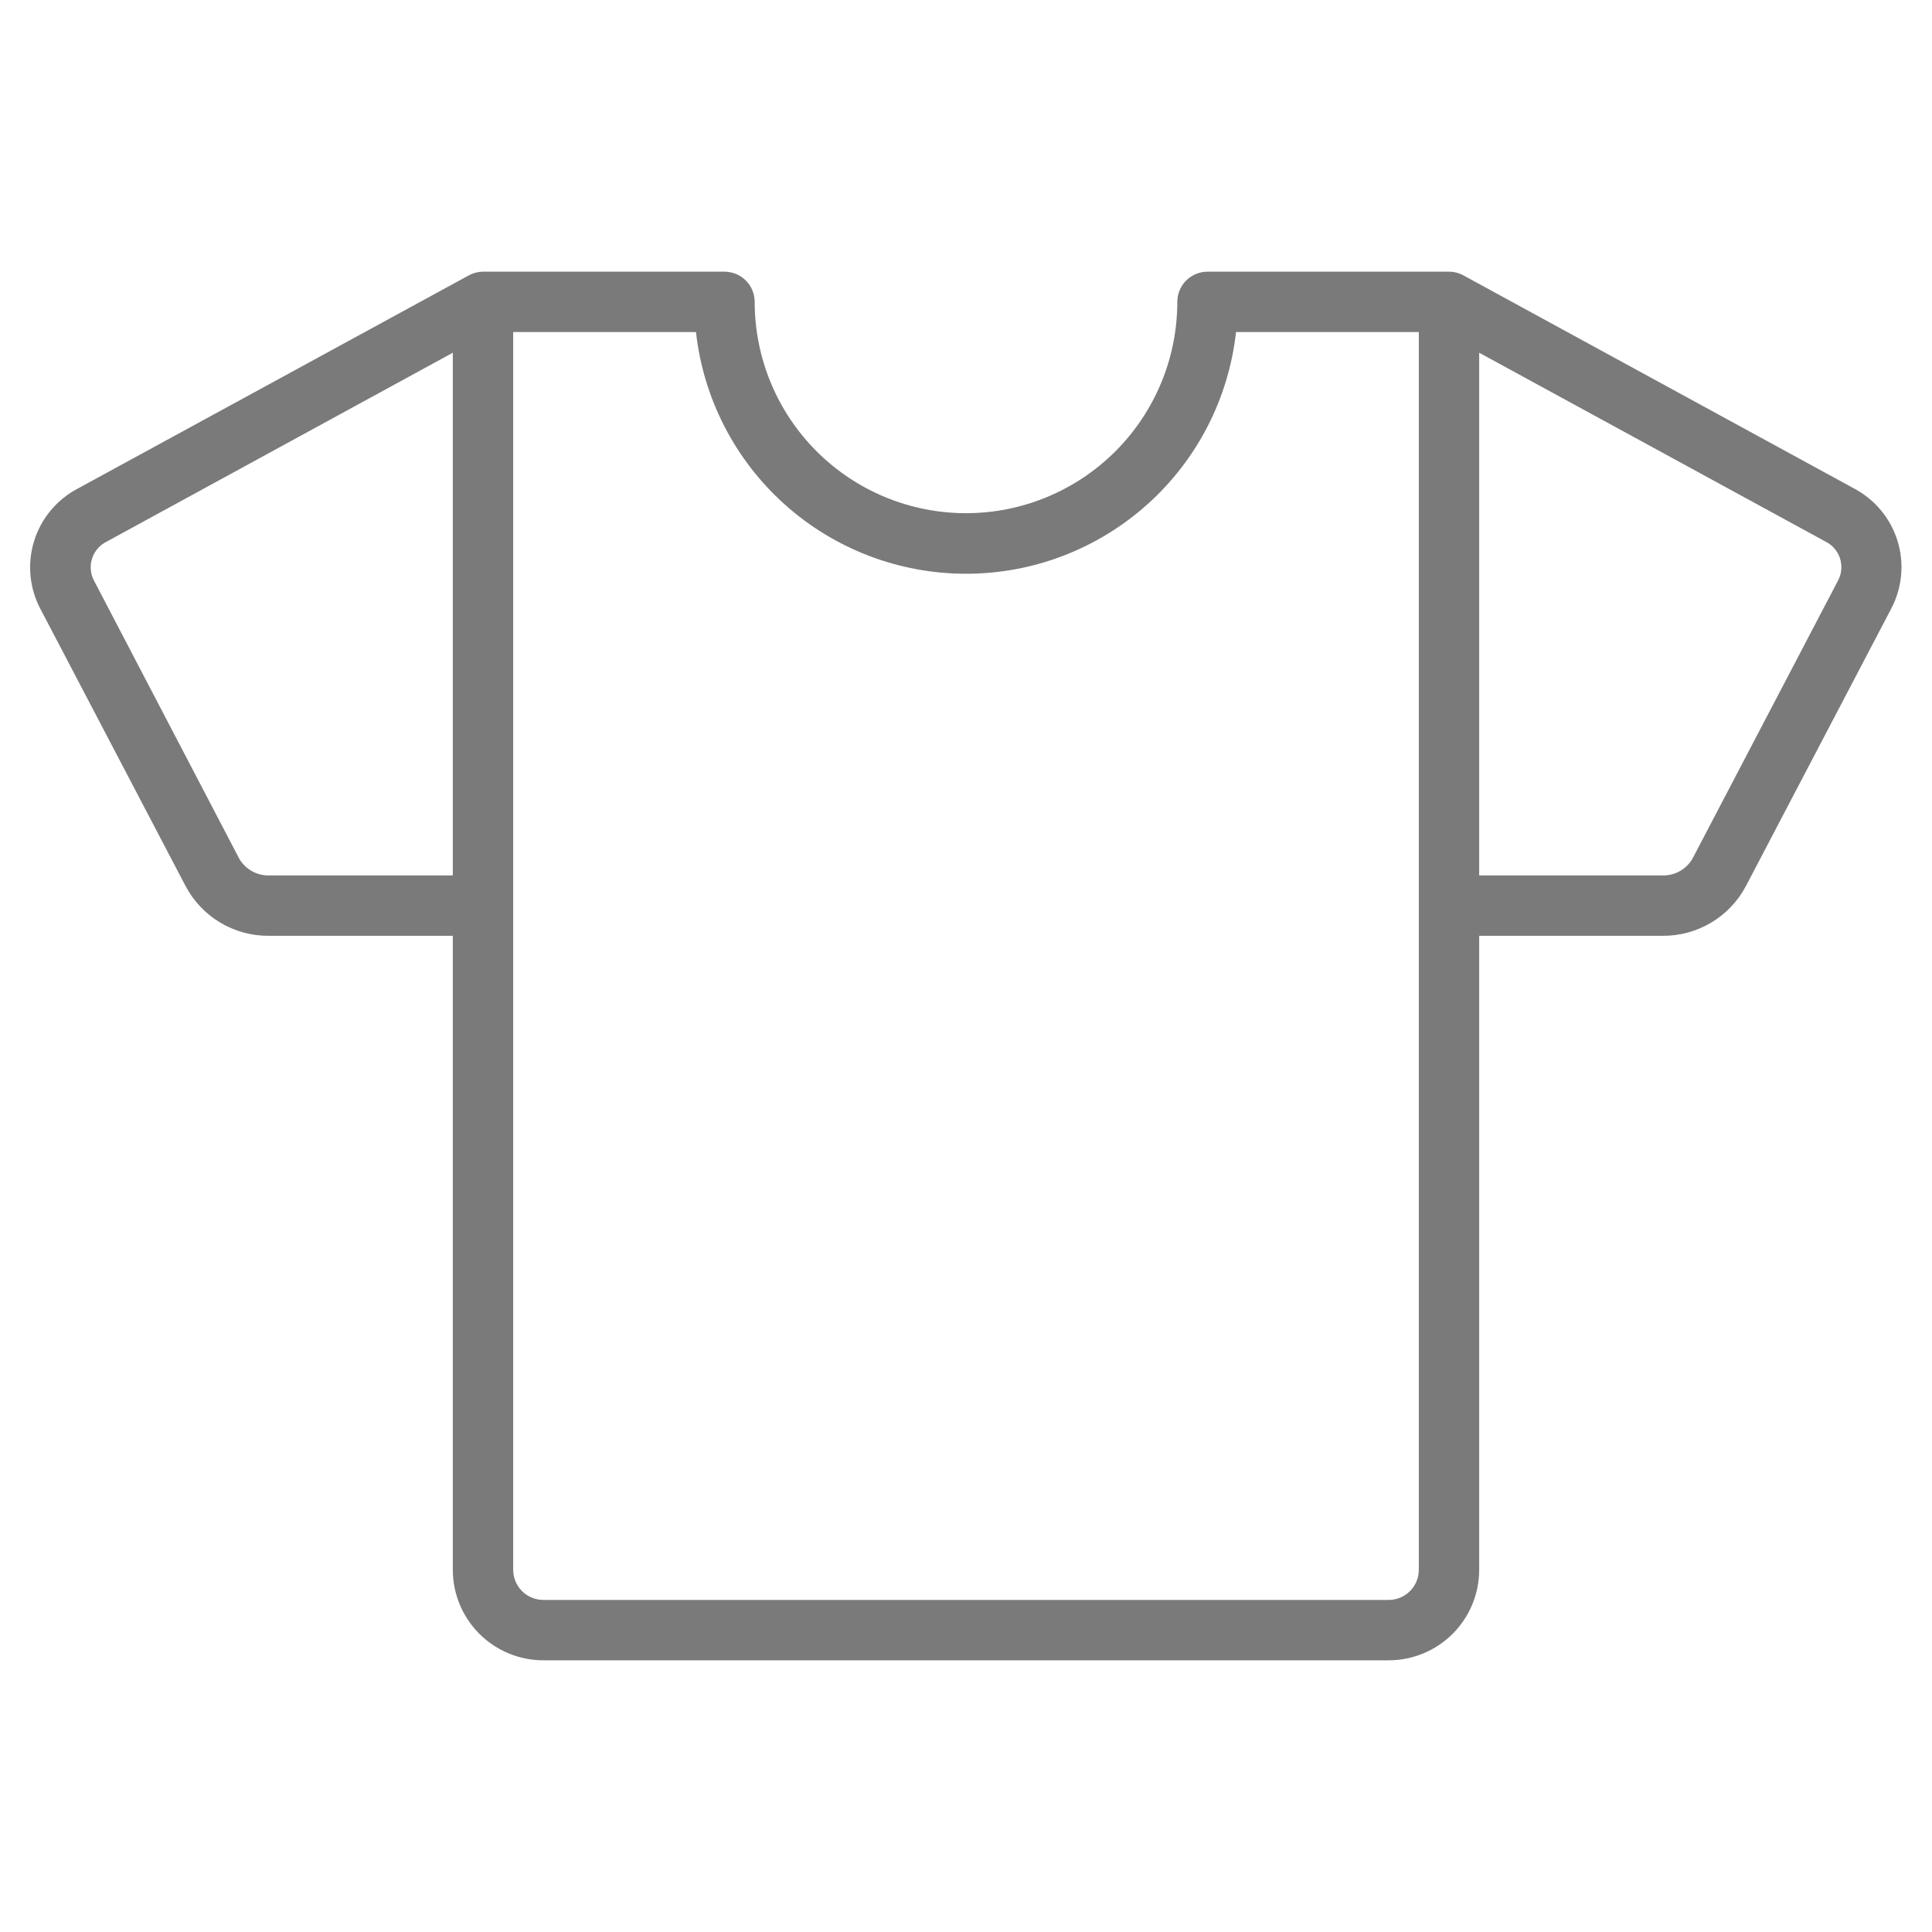 <svg width="80" height="80" viewBox="0 0 80 80" fill="none" xmlns="http://www.w3.org/2000/svg">
<path d="M76.775 20.228L60.597 11.403C60.414 11.303 60.209 11.25 60 11.25H50C49.669 11.25 49.351 11.382 49.116 11.616C48.882 11.851 48.75 12.168 48.75 12.5C48.75 14.821 47.828 17.046 46.187 18.687C44.546 20.328 42.321 21.25 40 21.25C37.679 21.25 35.454 20.328 33.813 18.687C32.172 17.046 31.25 14.821 31.25 12.5C31.25 12.168 31.118 11.851 30.884 11.616C30.649 11.382 30.332 11.25 30 11.25H20C19.792 11.252 19.588 11.306 19.406 11.406L3.225 20.228C2.36 20.68 1.71 21.457 1.417 22.388C1.124 23.319 1.212 24.328 1.663 25.194L7.688 36.697C8.018 37.32 8.514 37.841 9.12 38.203C9.726 38.565 10.419 38.754 11.125 38.75H18.75V65C18.75 65.995 19.145 66.948 19.848 67.652C20.552 68.355 21.506 68.75 22.5 68.75H57.5C58.495 68.75 59.448 68.355 60.152 67.652C60.855 66.948 61.25 65.995 61.25 65V38.75H68.853C69.559 38.754 70.252 38.565 70.858 38.203C71.464 37.841 71.96 37.32 72.291 36.697L78.316 25.194C78.768 24.331 78.859 23.323 78.571 22.393C78.282 21.462 77.636 20.684 76.775 20.228ZM11.147 36.25C10.893 36.256 10.643 36.193 10.423 36.068C10.203 35.942 10.021 35.759 9.897 35.538L3.888 24.034C3.815 23.894 3.771 23.741 3.759 23.583C3.746 23.425 3.766 23.267 3.816 23.117C3.865 22.967 3.945 22.829 4.049 22.71C4.153 22.591 4.28 22.494 4.422 22.425L18.75 14.606V36.25H11.147ZM58.75 65C58.75 65.332 58.618 65.65 58.384 65.884C58.15 66.118 57.832 66.25 57.5 66.25H22.5C22.169 66.25 21.851 66.118 21.616 65.884C21.382 65.65 21.25 65.332 21.25 65V13.75H28.819C29.124 16.502 30.434 19.044 32.497 20.891C34.56 22.737 37.231 23.758 40 23.758C42.769 23.758 45.44 22.737 47.503 20.891C49.566 19.044 50.876 16.502 51.181 13.75H58.75V65ZM76.112 24.034L70.091 35.538C69.967 35.759 69.785 35.942 69.565 36.068C69.344 36.193 69.094 36.256 68.841 36.25H61.25V14.606L75.578 22.419C75.721 22.488 75.849 22.585 75.953 22.704C76.058 22.823 76.138 22.963 76.188 23.113C76.237 23.264 76.257 23.423 76.244 23.581C76.231 23.74 76.186 23.894 76.112 24.034Z" fill="#7A7A7A"/>
</svg>

